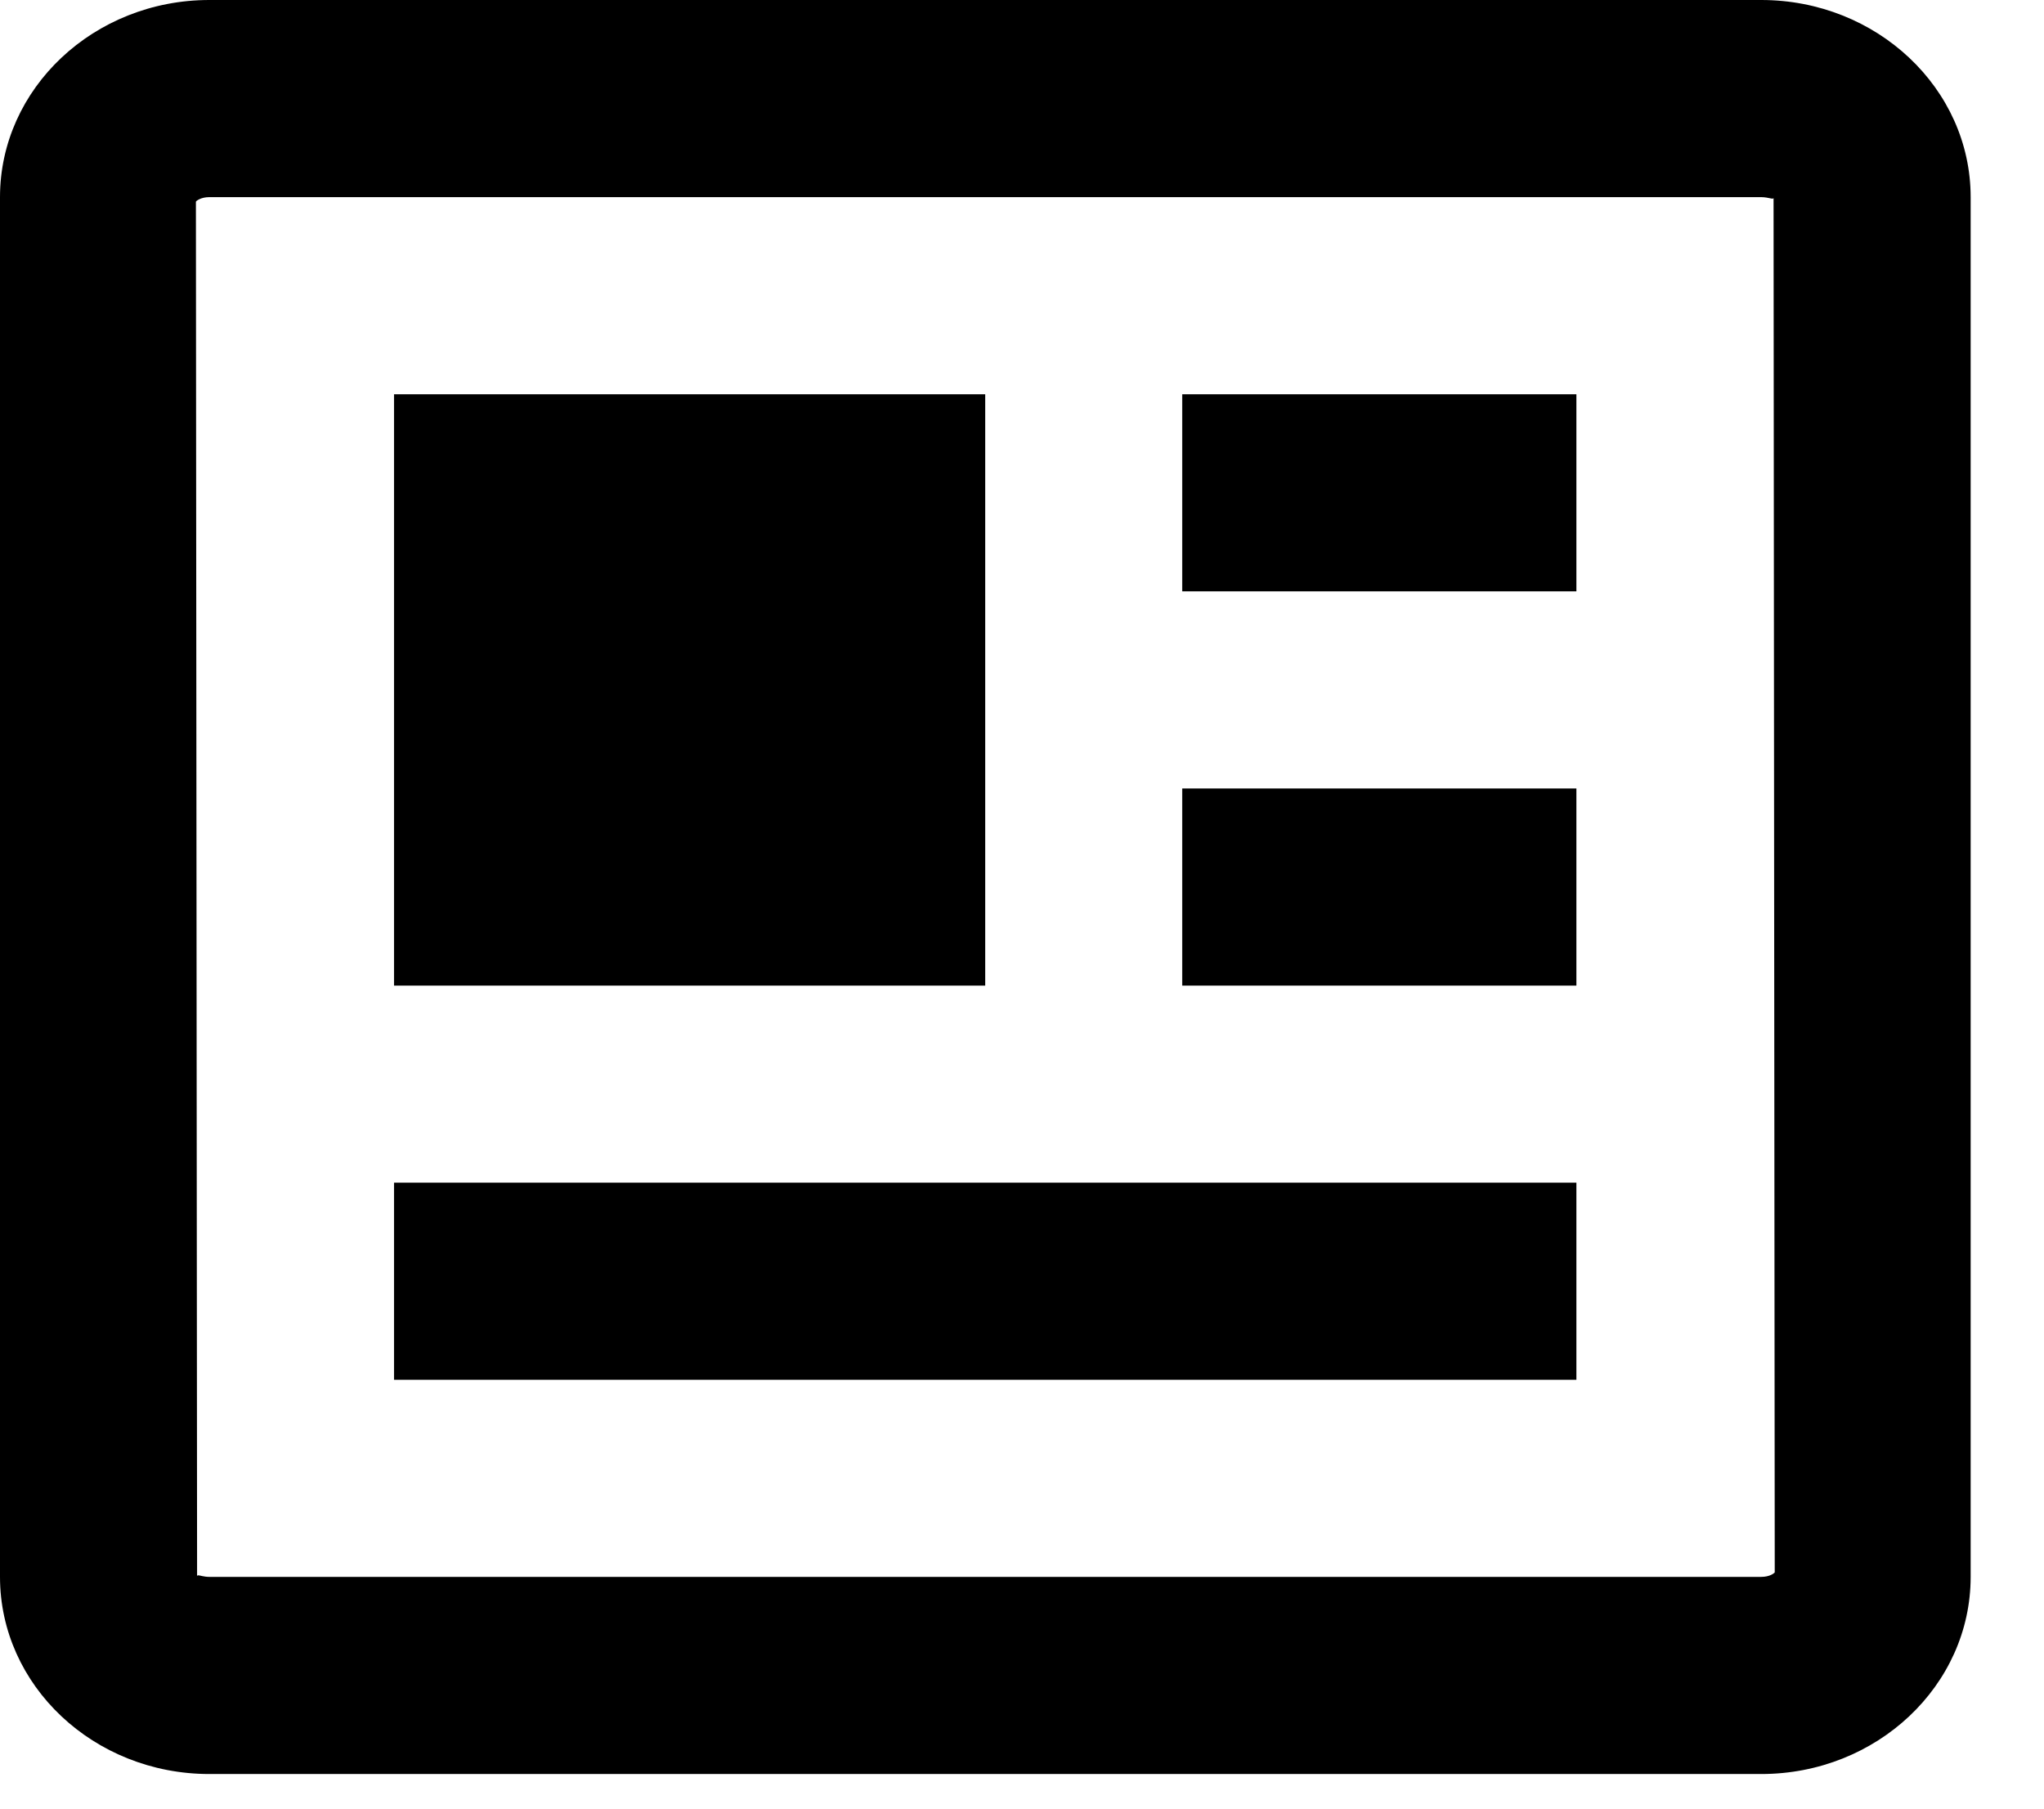 <svg width="26" height="23" viewBox="0 0 26 23" fill="none" xmlns="http://www.w3.org/2000/svg">
<path d="M22.403 0H2.663C1.194 0 0 1.124 0 2.507V20.053C0 21.436 1.194 22.56 2.663 22.56H22.403C23.872 22.56 25.067 21.436 25.067 20.053V2.507C25.067 1.124 23.872 0 22.403 0ZM22.403 20.053H2.663C2.592 20.053 2.543 20.033 2.522 20.033C2.513 20.033 2.508 20.036 2.507 20.043L2.492 2.564C2.5 2.552 2.557 2.507 2.663 2.507H22.403C22.502 2.508 22.556 2.542 22.56 2.517L22.575 19.996C22.566 20.008 22.51 20.053 22.403 20.053Z" fill="black"/>
<path d="M5.012 5.014H12.532V12.534H5.012V5.014ZM13.785 15.04H5.012V17.547H13.785H15.038H20.052V15.04H15.038H13.785ZM15.038 10.027H20.052V12.534H15.038V10.027ZM15.038 5.014H20.052V7.52H15.038V5.014Z" fill="black"/>
</svg>
